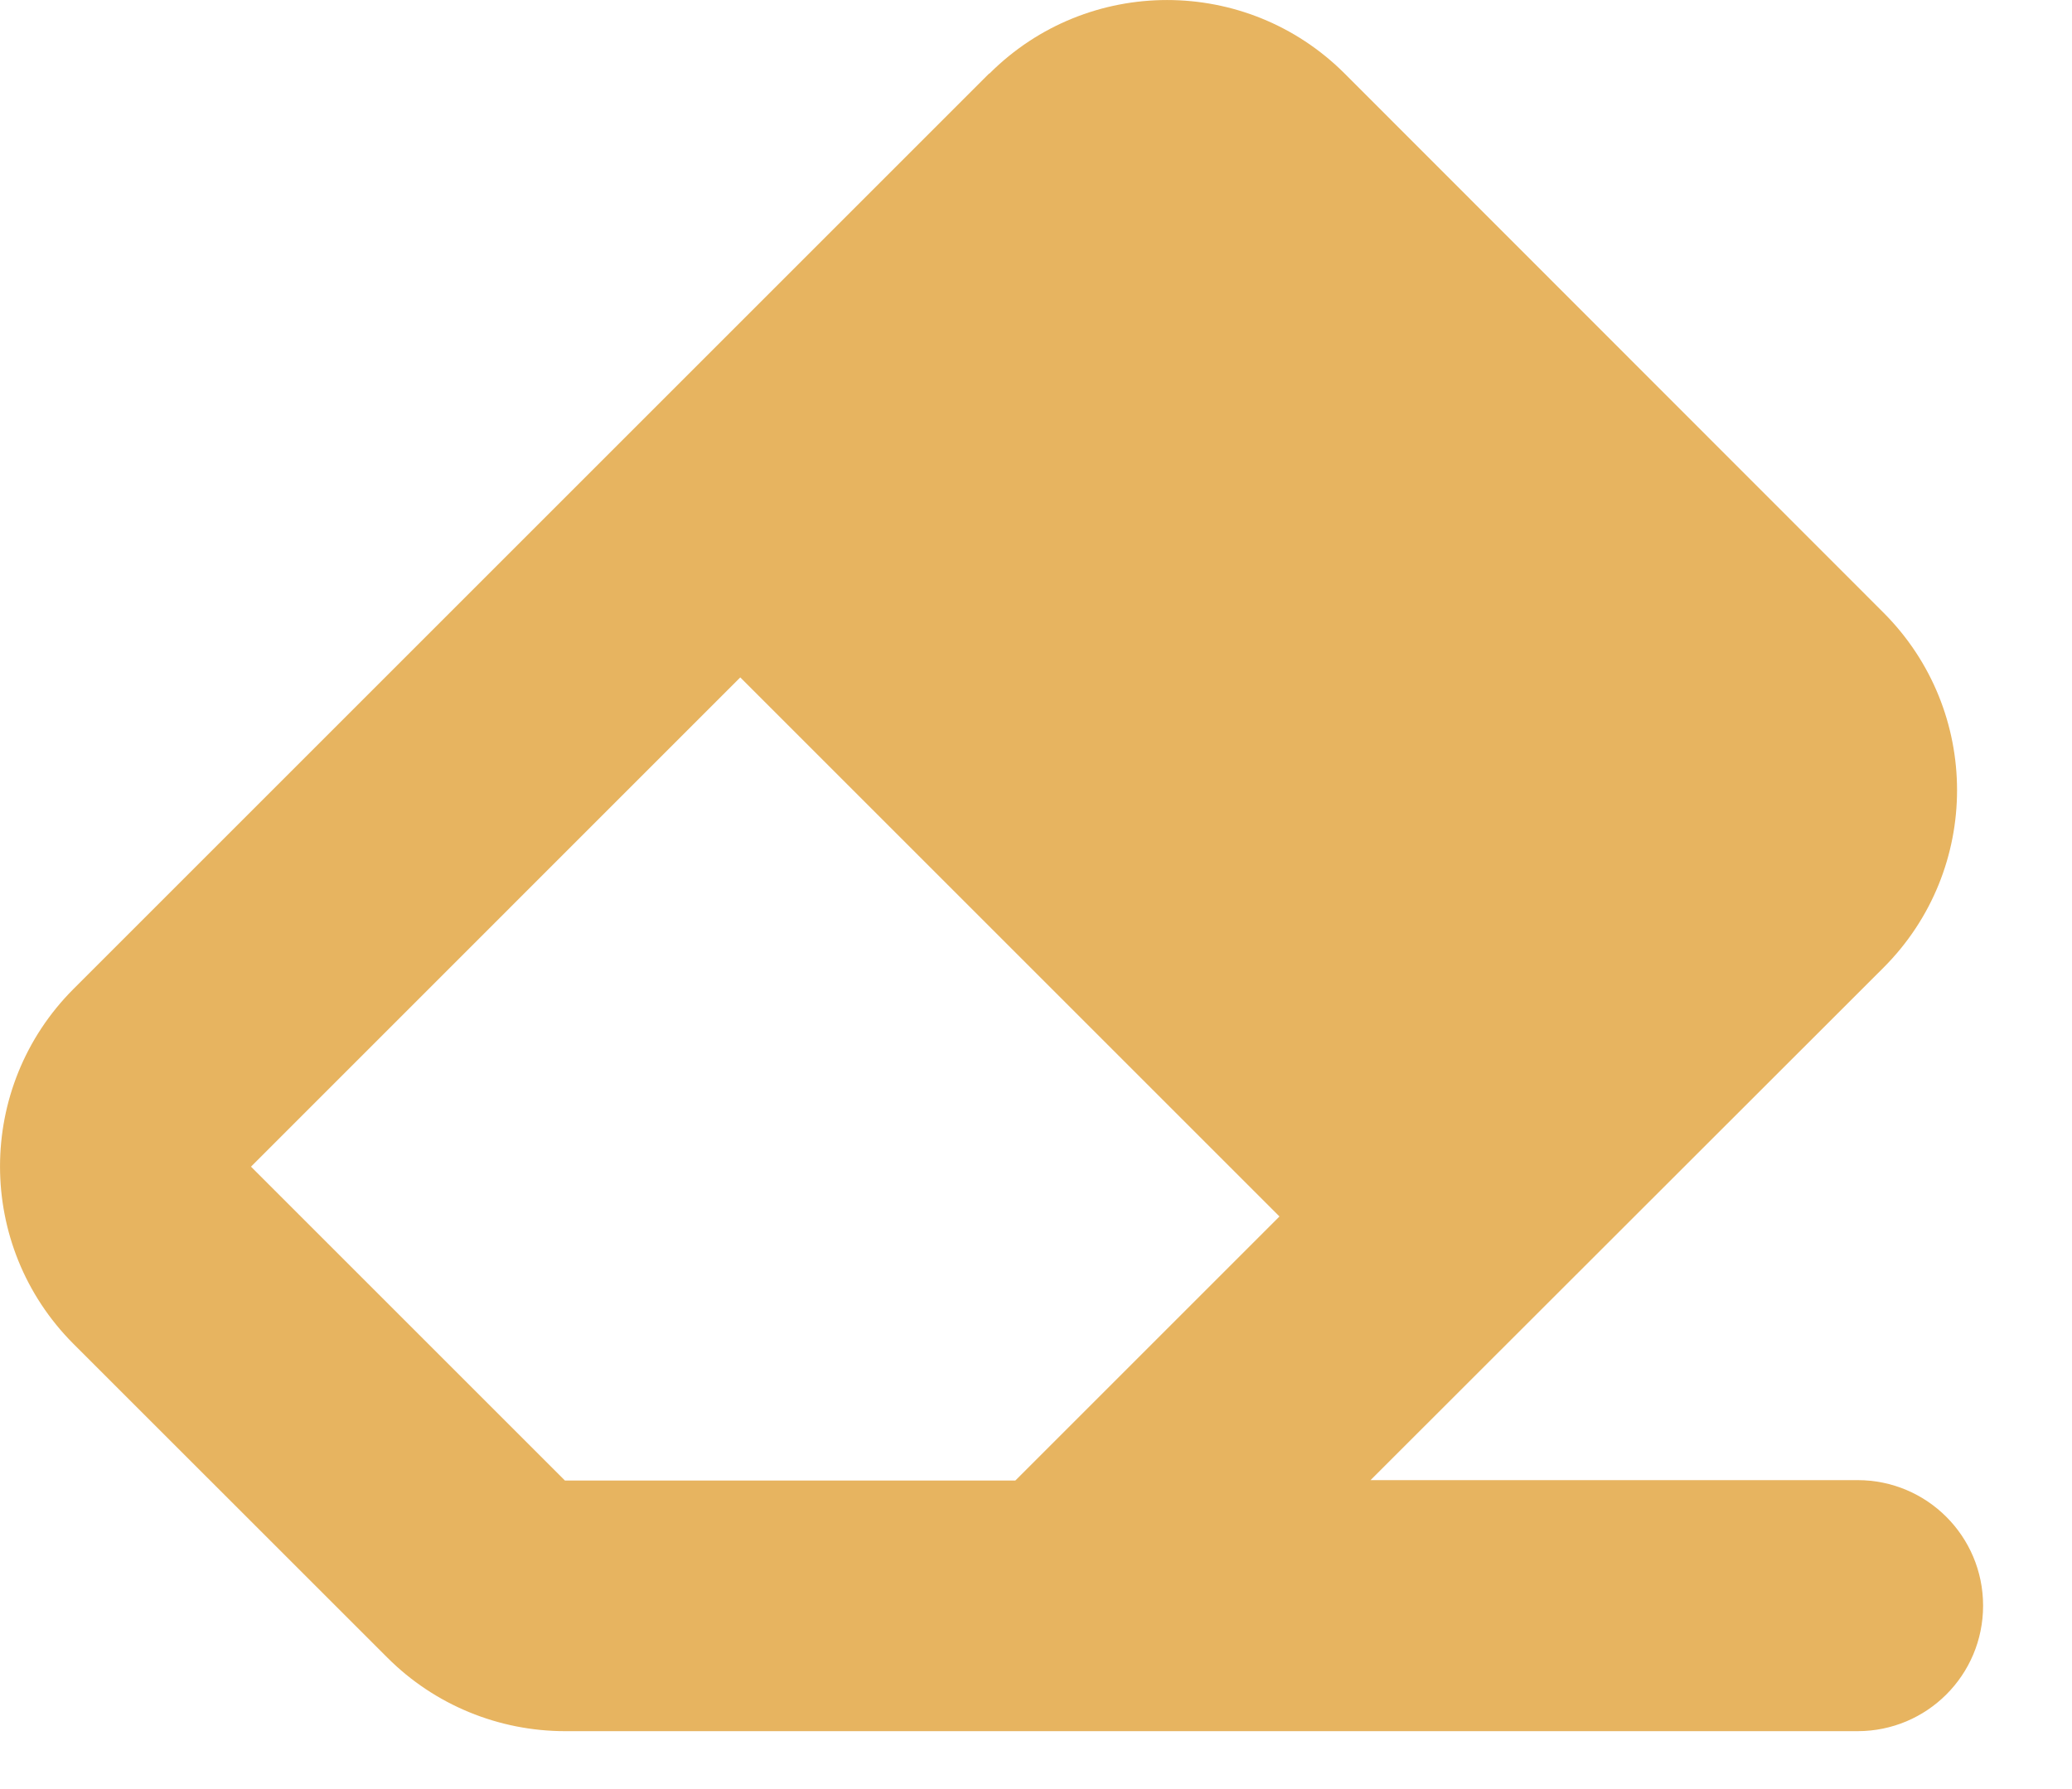 <svg width="22" height="19" viewBox="0 0 22 19" fill="none" xmlns="http://www.w3.org/2000/svg">
<path d="M10.502 0.781L0.781 10.502C-0.26 11.544 -0.26 13.231 0.781 14.273L4.115 17.606C4.615 18.106 5.294 18.385 6.002 18.385H10.39H10.781H19.723C20.46 18.385 21.056 17.79 21.056 17.052C21.056 16.315 20.46 15.719 19.723 15.719H14.552L19.998 10.277C21.04 9.235 21.04 7.548 19.998 6.506L14.277 0.781C13.235 -0.26 11.548 -0.26 10.506 0.781H10.502ZM10.781 15.723H10.39H5.998L2.665 12.39L7.86 7.194L13.585 12.919L10.781 15.723Z" fill="#E7B460"/>
</svg>
